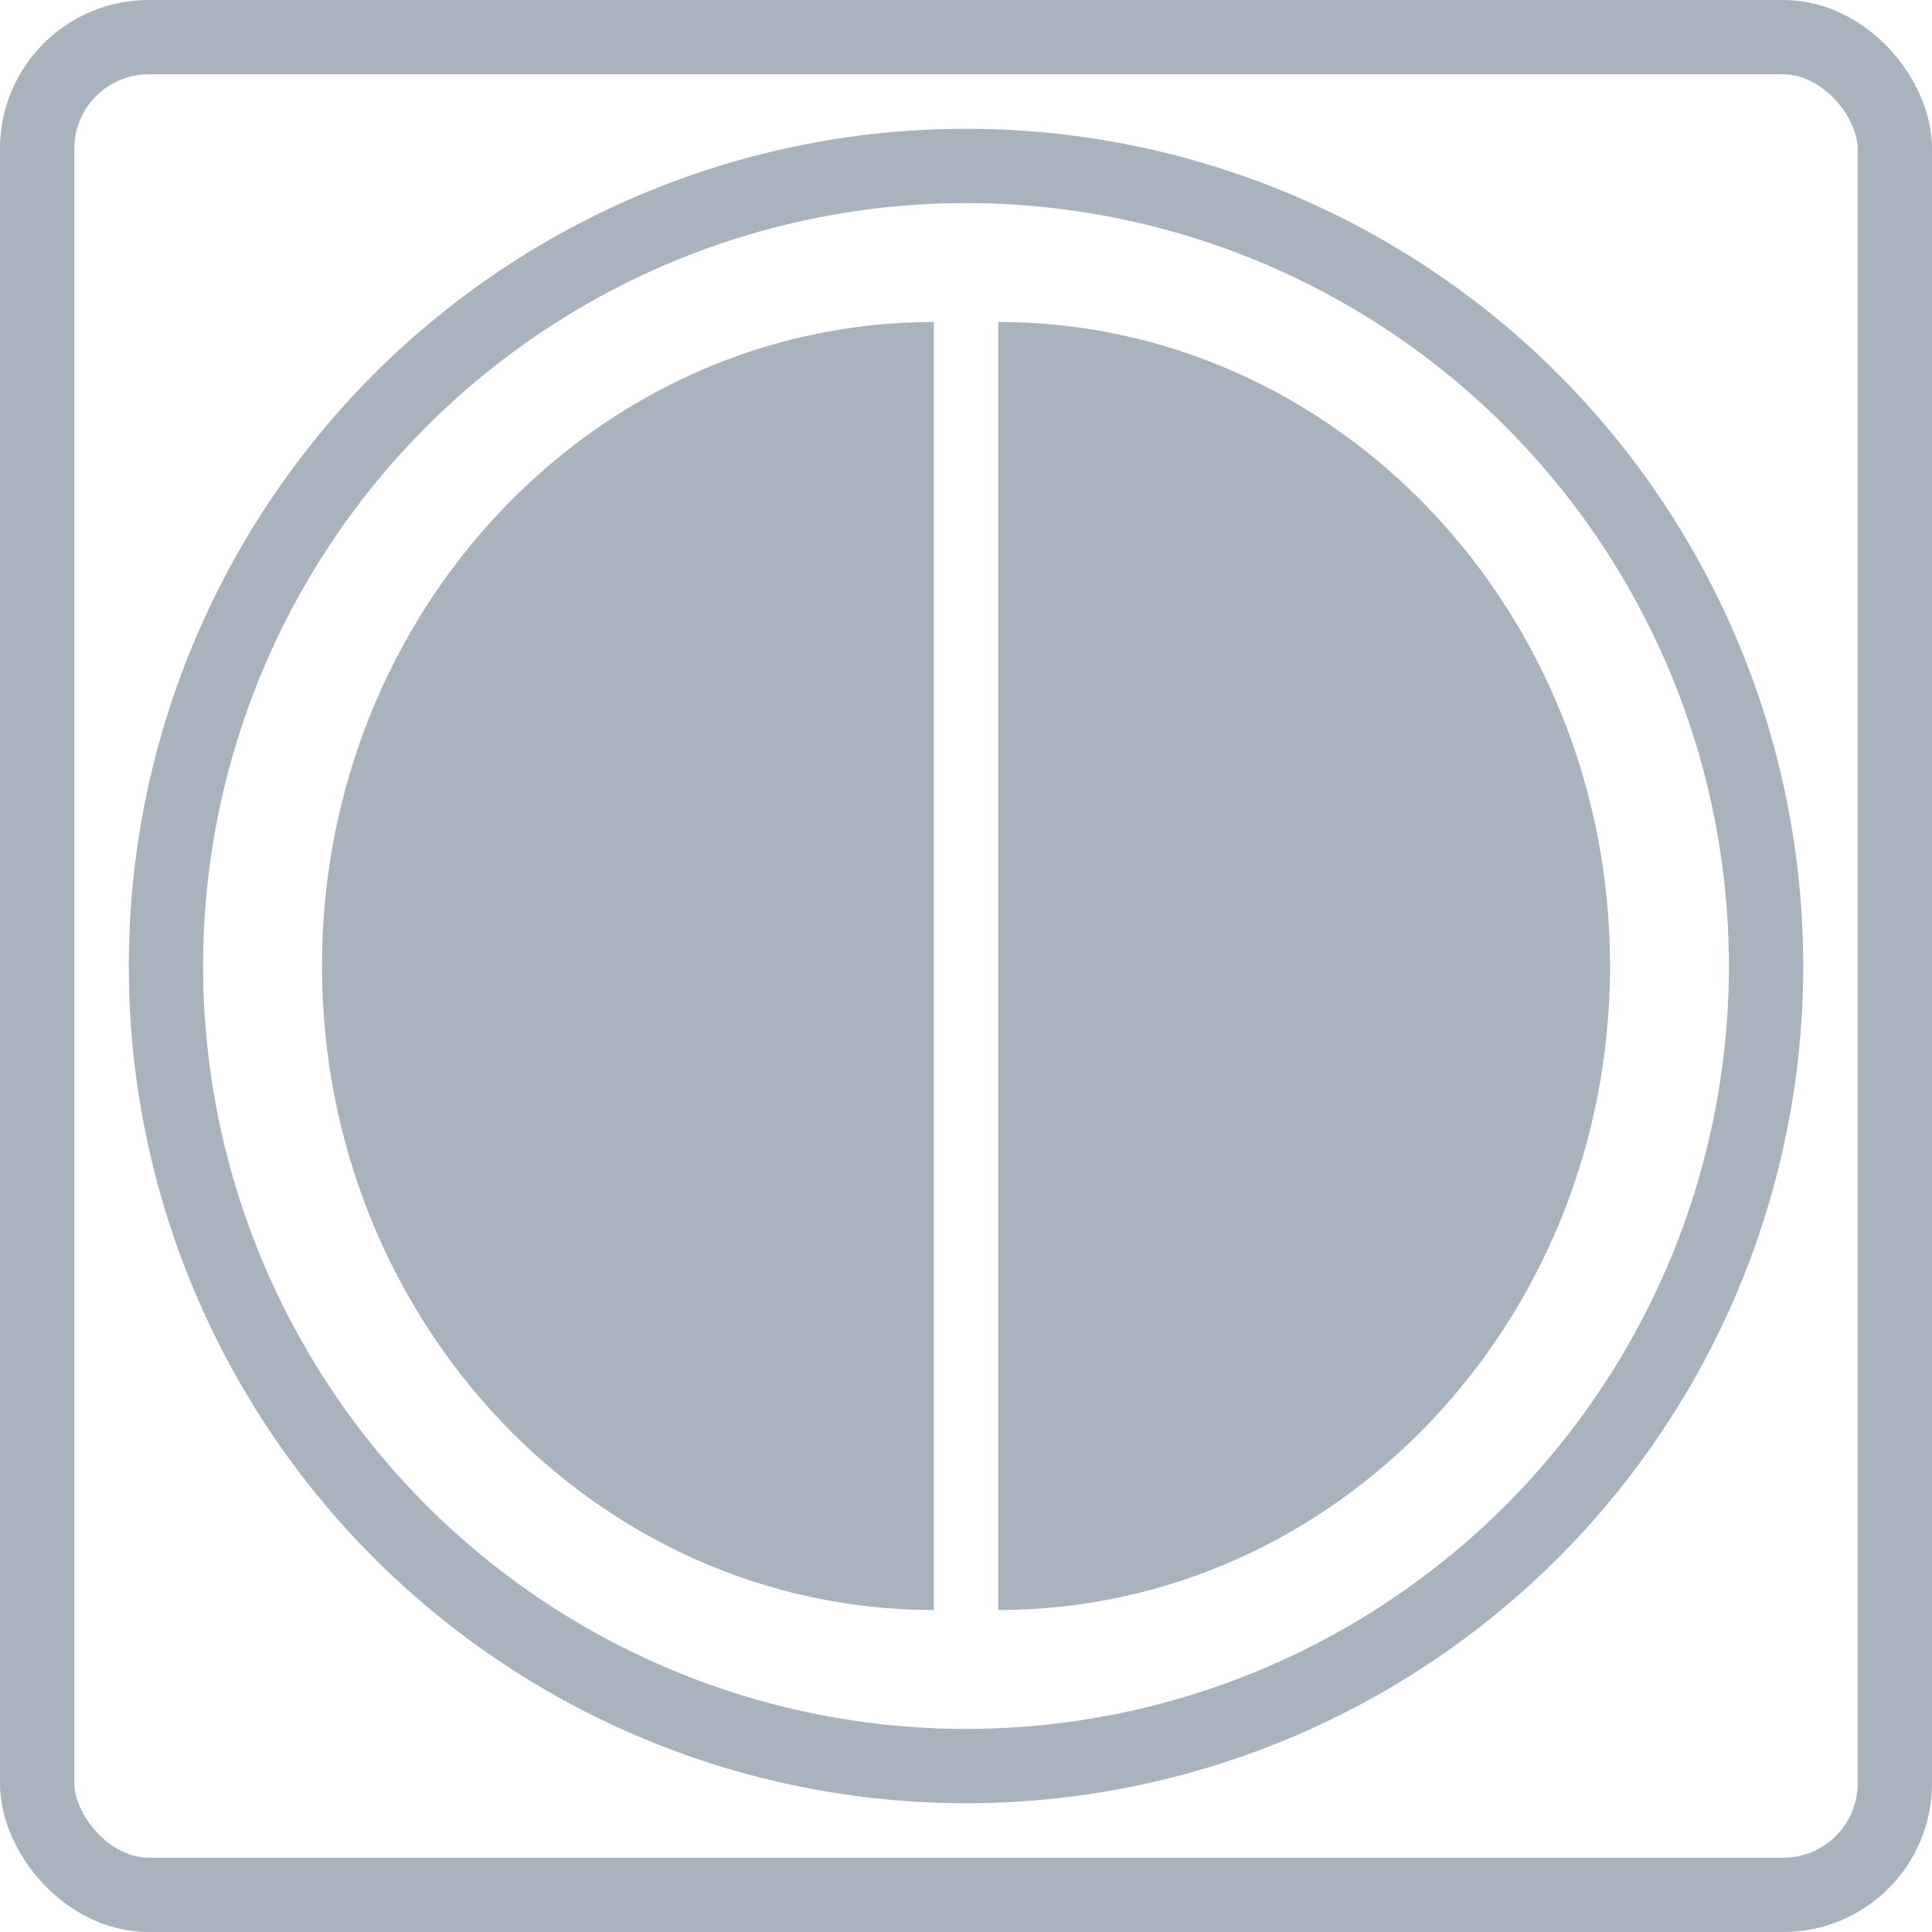 <svg width="26" height="26" viewBox="0 0 26 26" fill="none" xmlns="http://www.w3.org/2000/svg">
<rect x="0.5" y="0.5" width="25" height="25" rx="1.5" stroke="#A8B3BD"/>
<circle cx="13" cy="13" r="10.767" stroke="#A8B3BD"/>
<path d="M12.567 13V21.667C8.02 21.667 4.333 17.786 4.333 13C4.333 8.214 8.02 4.333 12.567 4.333V13Z" fill="#A8B3BD"/>
<path d="M13.433 13V21.667C17.98 21.667 21.667 17.786 21.667 13C21.667 8.214 17.98 4.333 13.433 4.333V13Z" fill="#A8B3BD"/>
</svg>
